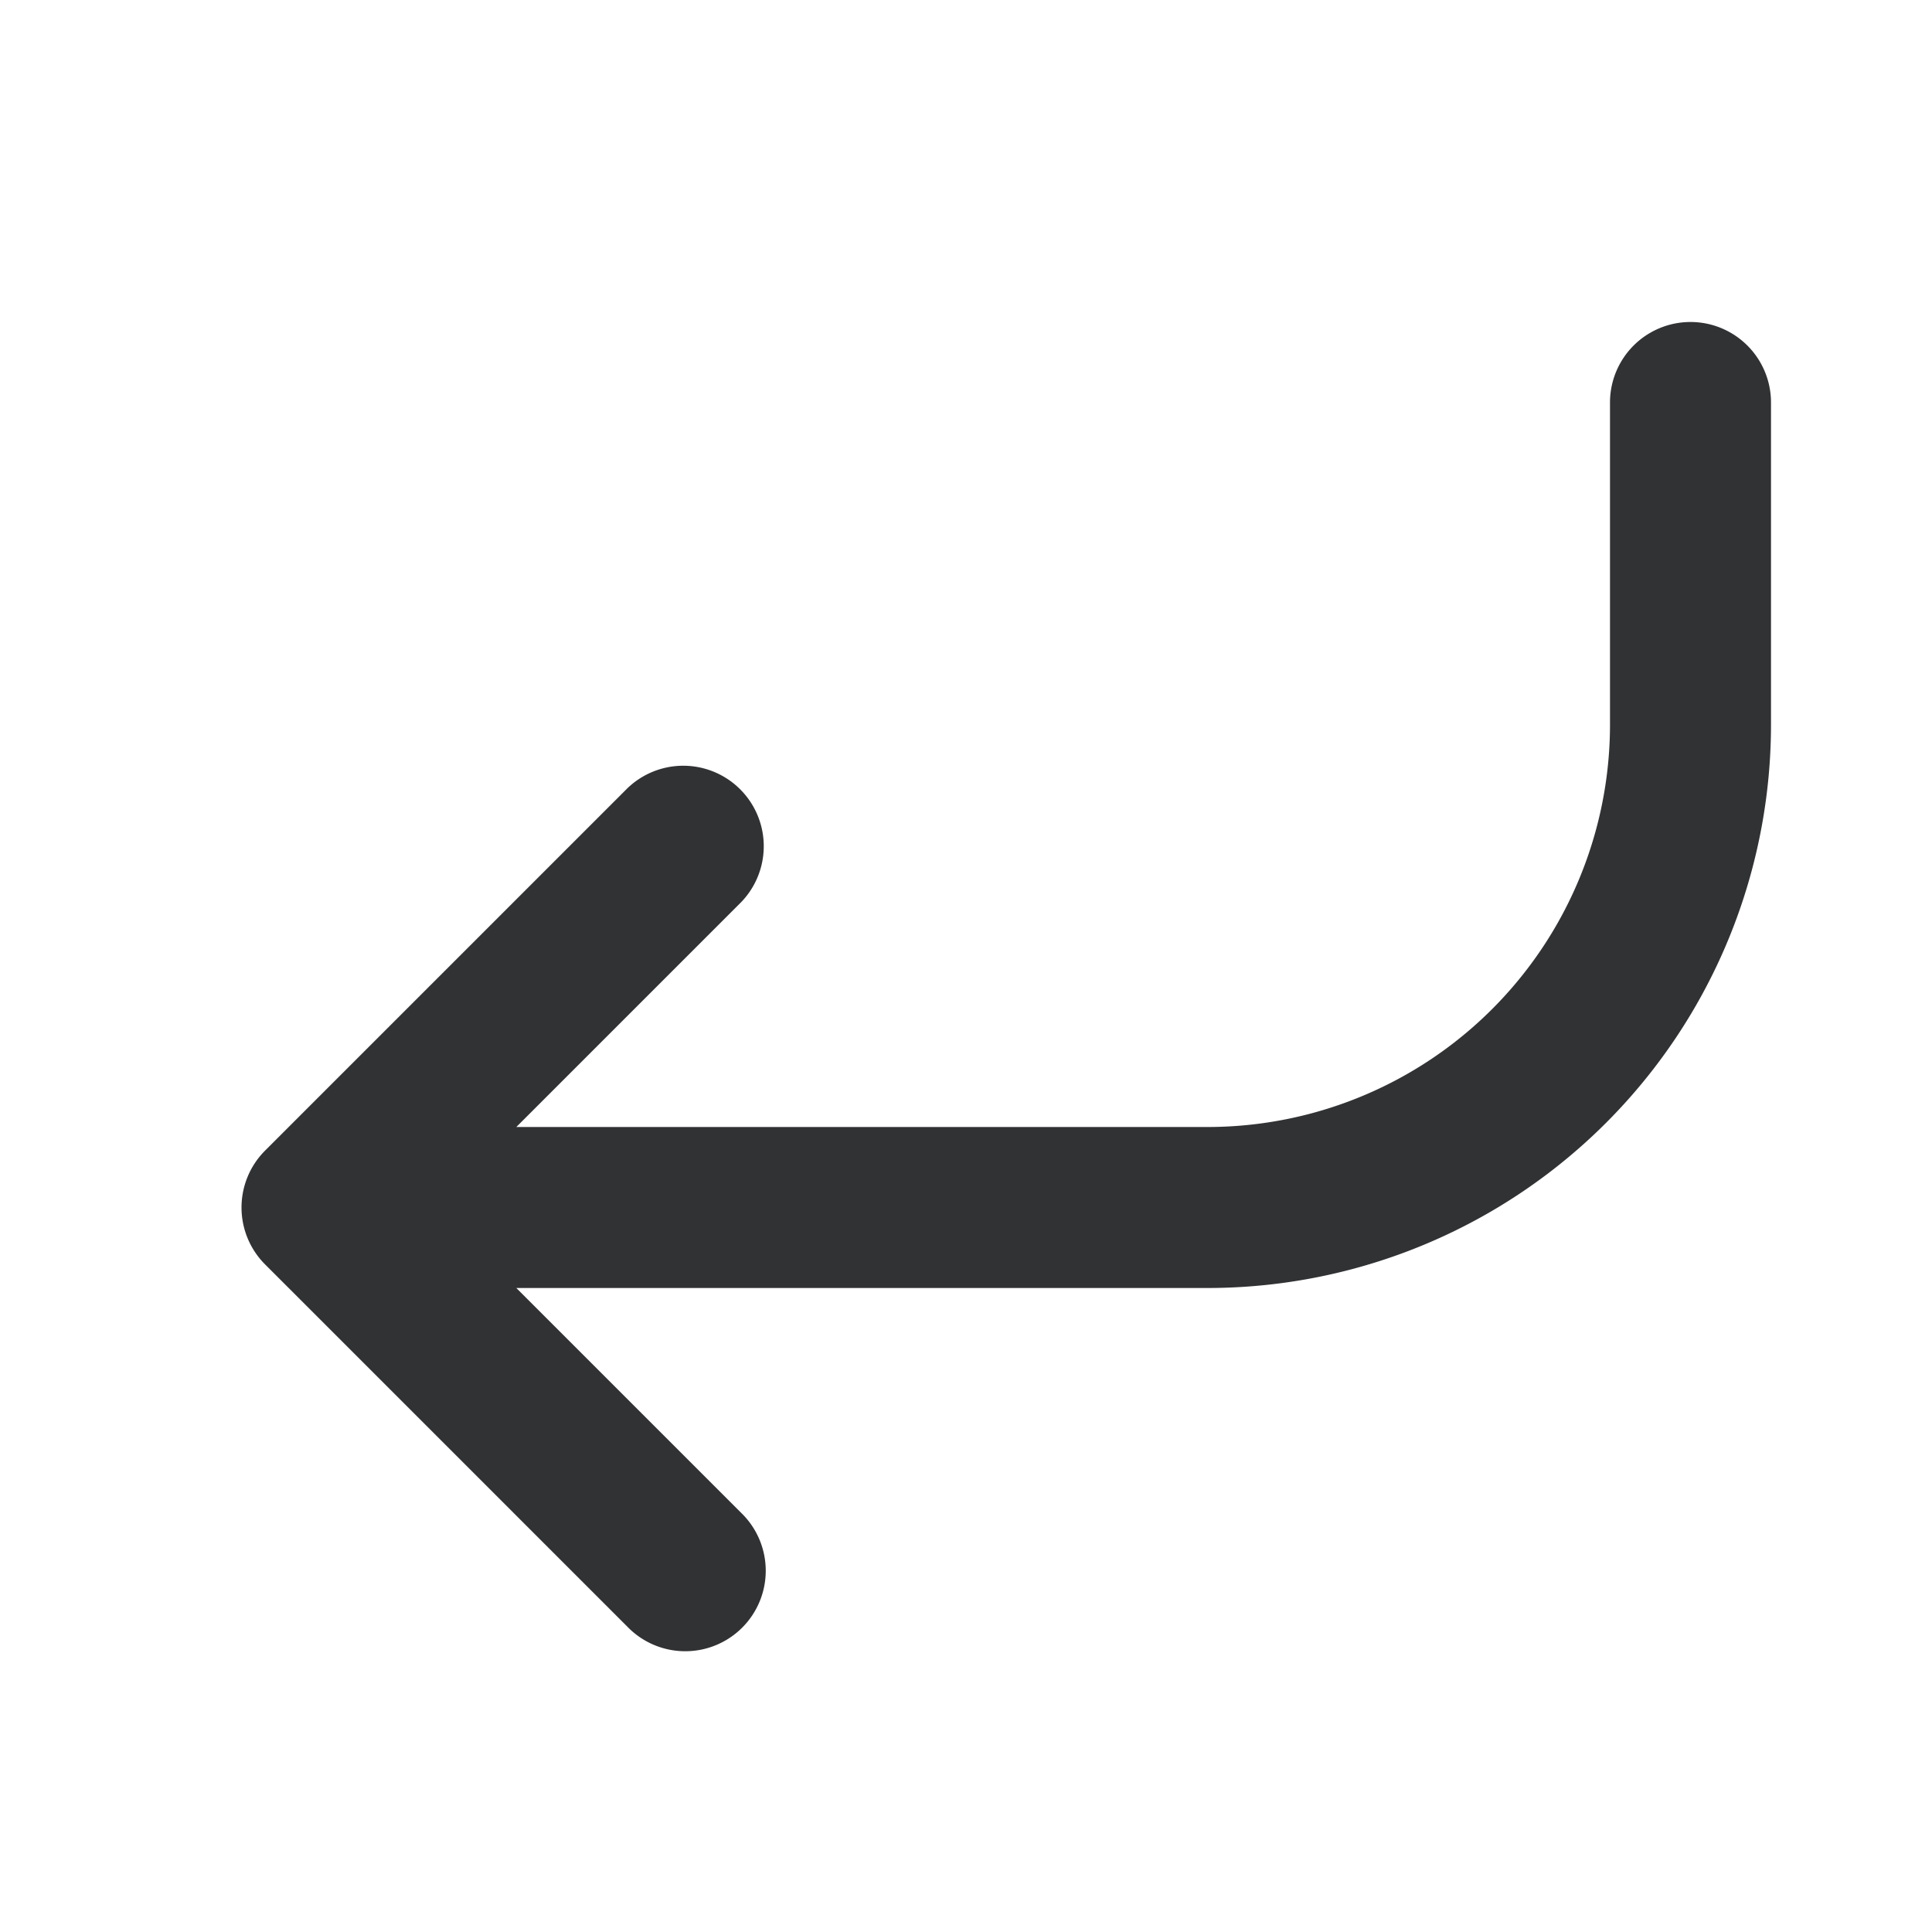 <svg xmlns="http://www.w3.org/2000/svg" width="24" height="24" fill="none" viewBox="0 0 24 24"><path fill="#313234" d="M7.793 9.793a1 1 0 0 1 1.414 1.414L6.414 14H15a5 5 0 0 0 5-5V5a1 1 0 1 1 2 0v4a7 7 0 0 1-7 7H6.414l2.793 2.793a1 1 0 1 1-1.414 1.414l-4.5-4.5a1 1 0 0 1 0-1.414z"/></svg>